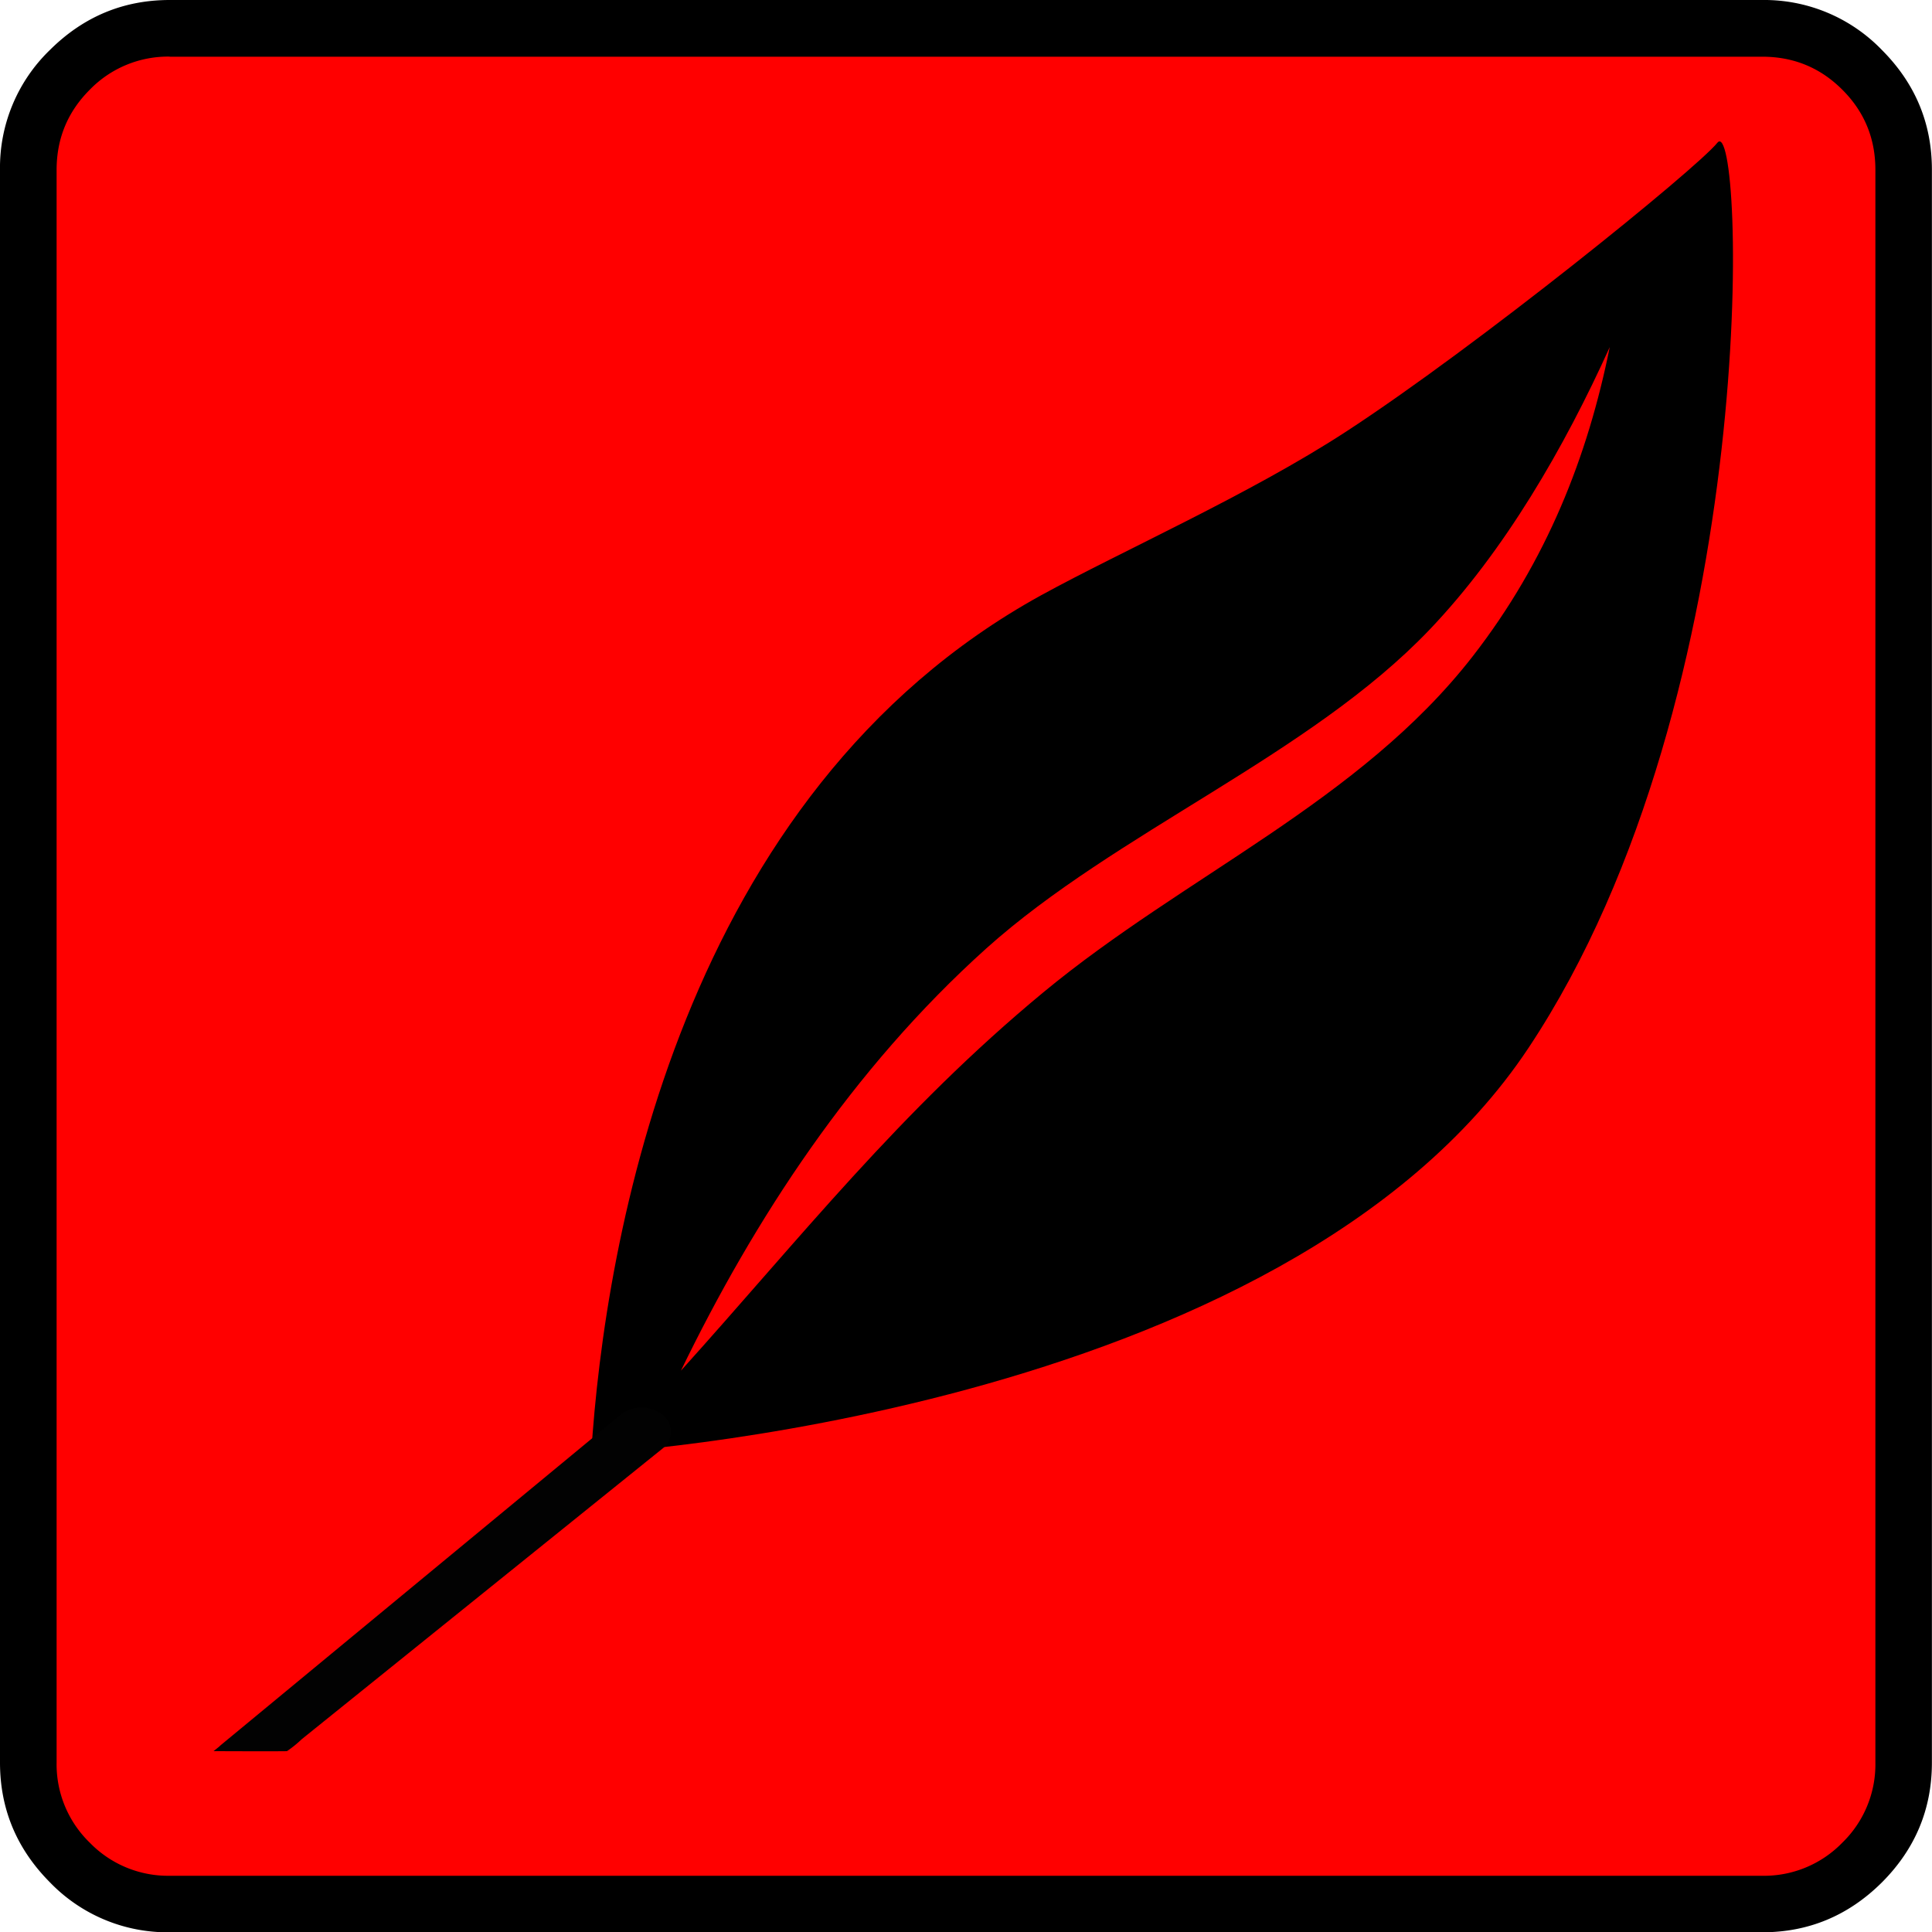 <svg
	xmlns="http://www.w3.org/2000/svg" width="20" height="20">
	<defs>
		<clipPath id="a" clipPathUnits="userSpaceOnUse">
			<path fill="red" stroke-width=".265" d="M32.017 225.513v.183a.807.807 0 0 1 .079-.032c.08-.028.179-.047.261-.005.046.023.077.068.115.103.014.05.04.1.041.152.003.13-.063.23-.147.323a1.166 1.166 0 0 1-.163.14l-.01.008a1.287 1.287 0 0 1-.176.588v1.469h3.554v-2.929zm.201.404a.395.395 0 0 0-.116.03c.016.038.03.077.048.114l.002.012c.107-.118.011-.02.068-.114.003-.005.01-.007.015-.01.01-.002.023.002.03-.005.005-.005.003-.02-.004-.022a.117.117 0 0 0-.043-.005z"/>
		</clipPath>
	</defs>
	<path fill="red" d="M1.943.13h16.143c.472 0 .877.17 1.214.507.339.338.507.742.507 1.214v16.123c0 .47-.168.874-.507 1.213a1.66 1.66 0 0 1-1.213.506H1.94c-.47 0-.876-.17-1.213-.507a1.653 1.654 0 0 1-.507-1.214V1.851c0-.47.168-.875.507-1.212A1.657 1.657 0 0 1 1.94.132" font-family="icomoon" font-size="19.843" font-weight="400"/>
	<path d="M1.757 0C1.276 0 .863.173.517.517A1.692 1.692 0 0 0 0 1.757v16.489c0 .481.173.894.517 1.24a1.69 1.69 0 0 0 1.24.517h16.485c.481 0 .894-.173 1.24-.517.345-.346.517-.759.517-1.24V1.758c0-.482-.173-.895-.517-1.24A1.692 1.692 0 0 0 18.242 0Zm0 .587h16.485c.325 0 .601.113.829.341.228.227.343.504.343.83v16.488a1.13 1.13 0 0 1-.343.83 1.13 1.13 0 0 1-.83.342H1.758a1.13 1.13 0 0 1-.829-.343 1.13 1.13 0 0 1-.343-.83V1.759c0-.326.115-.602.343-.83a1.13 1.13 0 0 1 .83-.343Z" font-family="icomoon" font-size="17.008" font-weight="400"/>
	<path d="M6.12 15.05c.141-2.21.929-6.837 4.66-8.889.831-.456 2.151-1.04 3.15-1.69 1.361-.886 3.626-2.719 3.848-2.993.277-.344.489 5.694-1.955 9.37-2.538 3.821-9.705 4.201-9.705 4.201z"/>
	<path fill="red" d="M7.049 14.189c.757-1.562 1.772-3.122 3.16-4.37 1.344-1.206 3.346-1.998 4.589-3.3.777-.814 1.397-1.888 1.866-2.926-.226 1.125-.65 2.213-1.42 3.203-1.17 1.503-2.978 2.264-4.445 3.478-1.48 1.224-2.52 2.55-3.749 3.914Z"/>
	<path fill="#020202" d="M32.59 228.18c-.198.002-.363 0-.57 0 .136-.11 0 .001.061-.051l3.102-2.561a.263.263 0 0 1 .322 0 .165.165 0 0 1 0 .265l-2.8 2.254a.895.895 0 0 1-.115.093z" clip-path="url(#a)" transform="matrix(1.333 0 0 1.334 -40.472 -286.264)"/>
</svg>